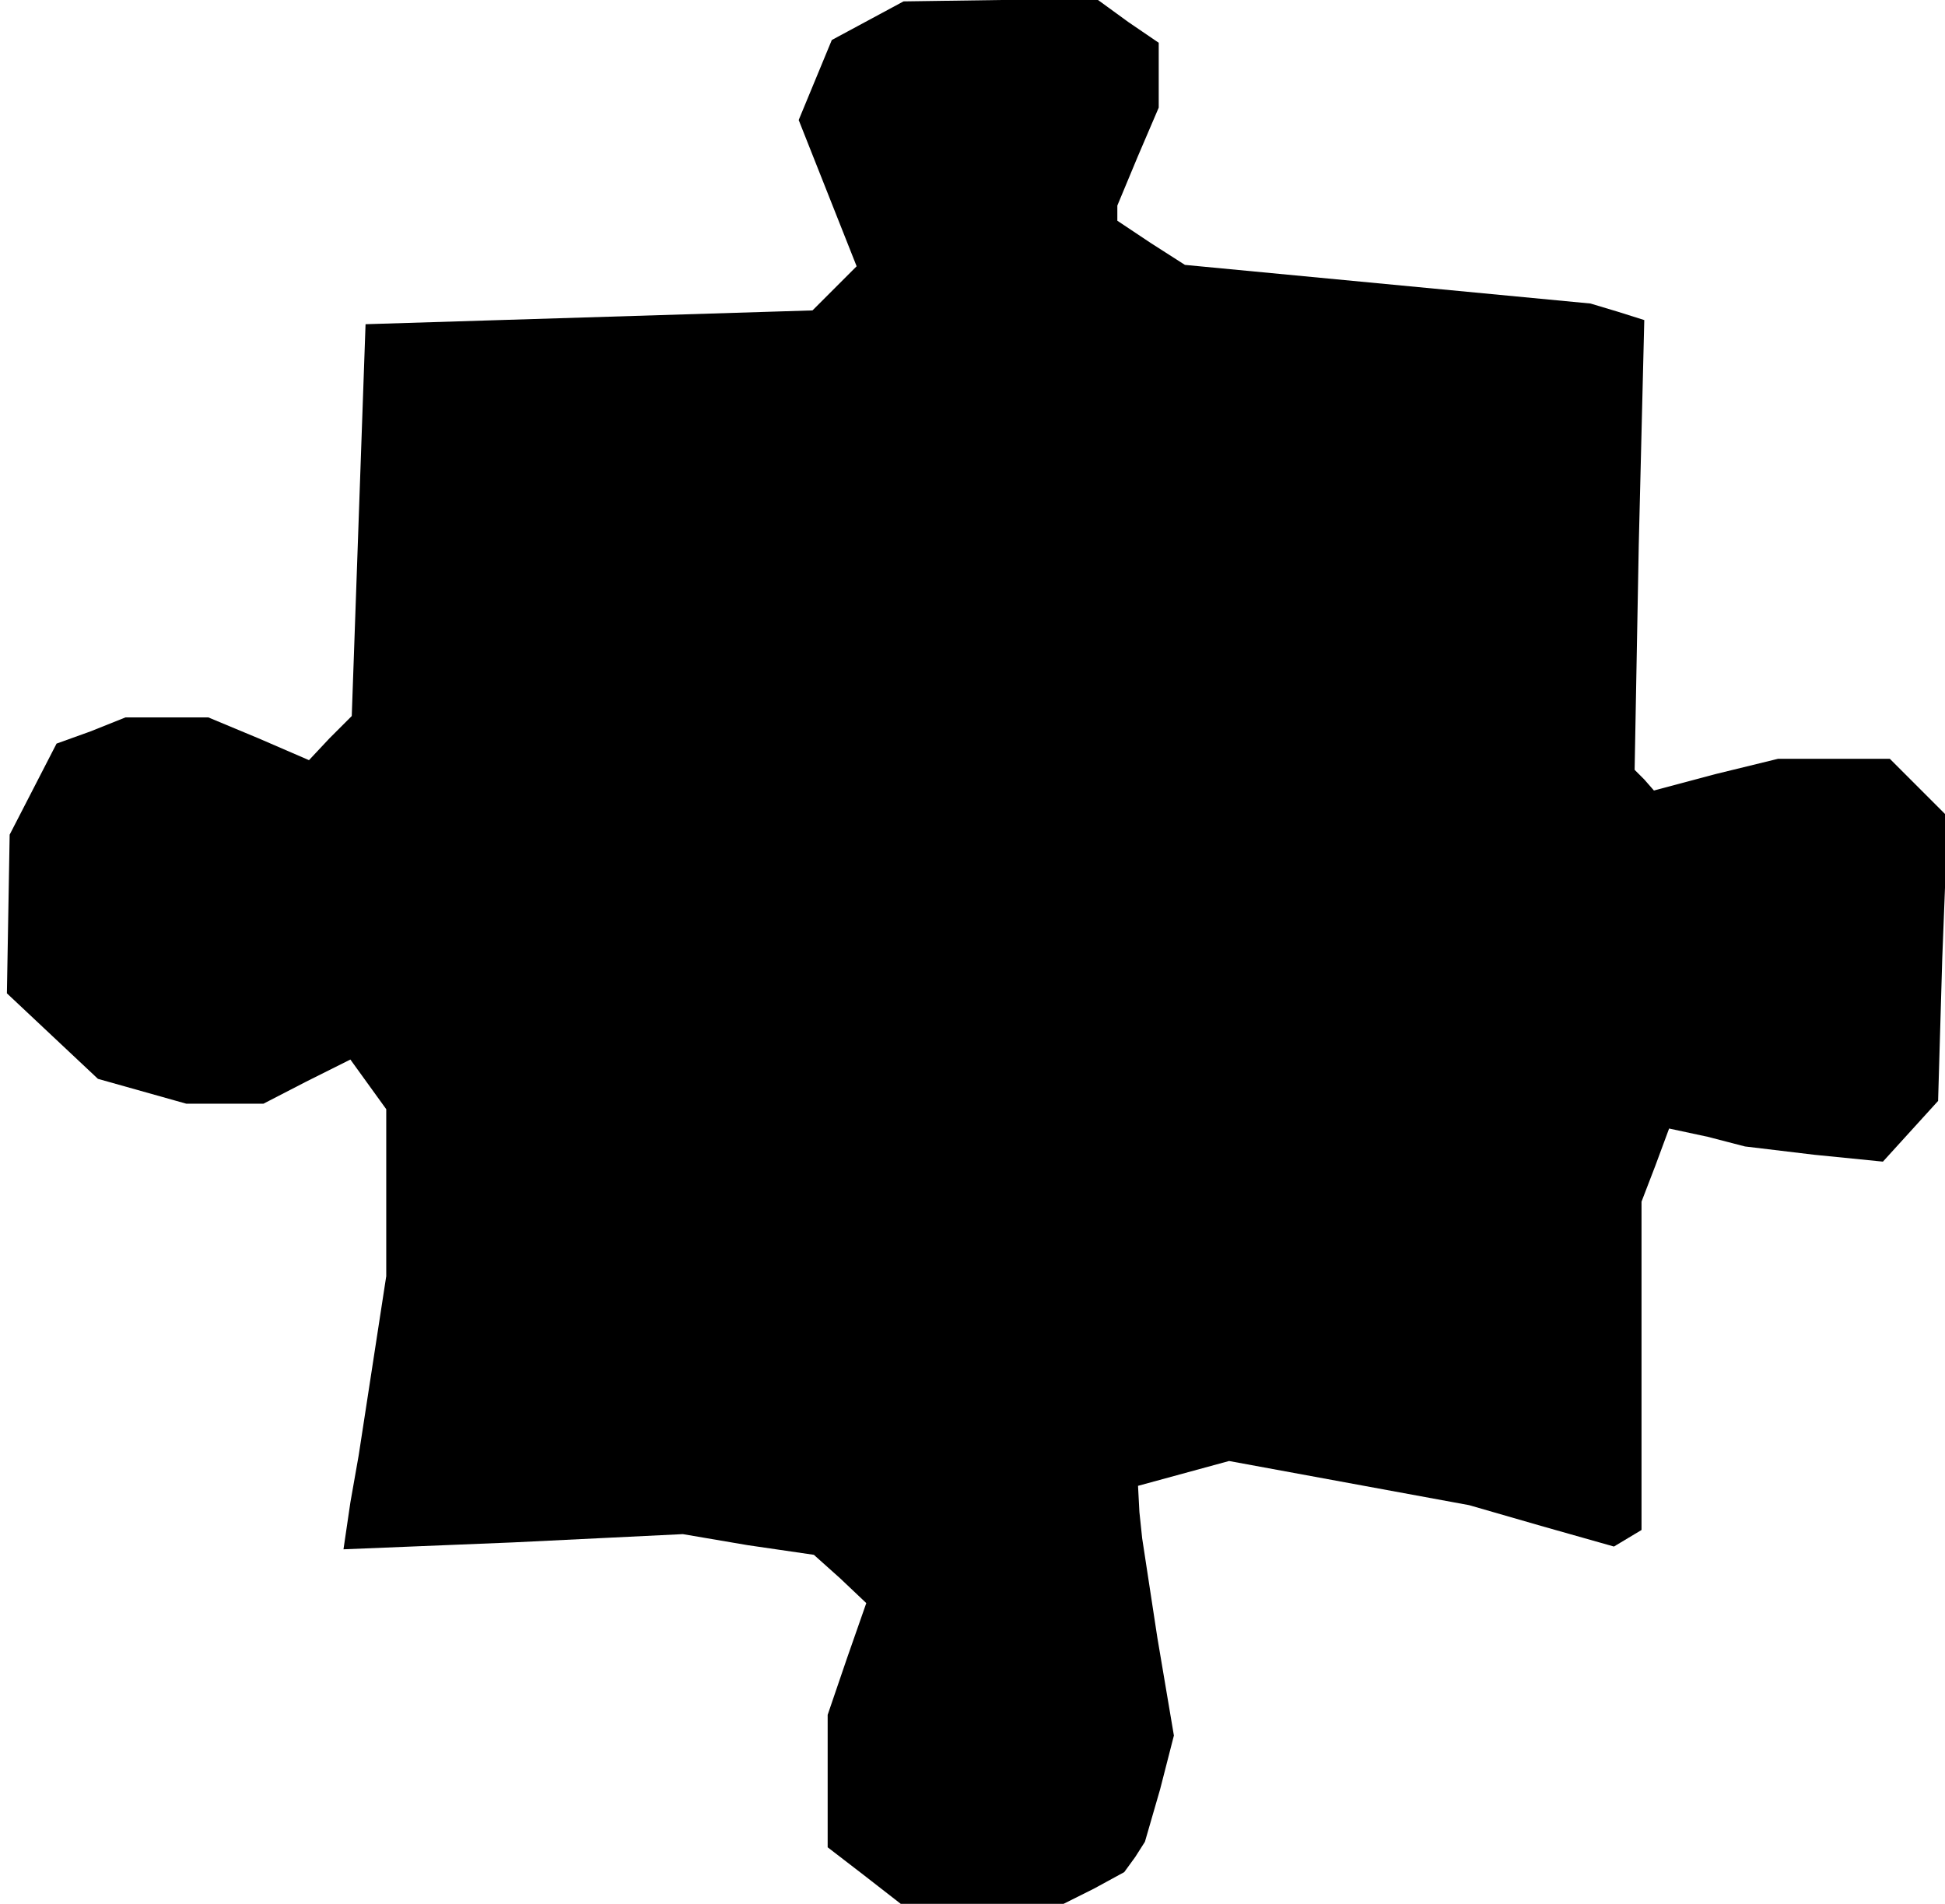 <?xml version="1.0" standalone="no"?>
<!DOCTYPE svg PUBLIC "-//W3C//DTD SVG 20010904//EN"
 "http://www.w3.org/TR/2001/REC-SVG-20010904/DTD/svg10.dtd">
<svg version="1.0" xmlns="http://www.w3.org/2000/svg"
 width="141pt" height="138pt" viewBox="0 0 141 138"
 preserveAspectRatio="xMidYMid meet">
<g transform="translate(0,138) scale(0.1,-0.1)"
fill="#000000" stroke="none">
<path d="M629 1365 l-26 -14 -12 -29 -12 -29 21 -53 21 -53 -16 -16 -16 -16
-162 -5 -162 -5 -5 -142 -5 -142 -16 -16 -15 -16 -37 16 -36 15 -30 0 -30 0
-25 -10 -25 -9 -17 -33 -17 -33 -1 -58 -1 -57 33 -31 33 -31 32 -9 32 -9 28 0
28 0 31 16 32 16 13 -18 13 -18 0 -60 0 -61 -10 -65 -10 -65 -6 -34 -5 -34
123 5 123 6 47 -8 48 -7 19 -17 19 -18 -14 -40 -14 -41 0 -48 0 -48 26 -20 27
-21 59 0 59 0 22 11 22 12 8 11 7 11 11 38 10 39 -12 71 -11 72 -2 19 -1 19
33 9 33 9 87 -16 87 -16 52 -15 53 -15 10 6 10 6 0 119 0 119 10 26 10 27 28
-6 27 -7 50 -6 50 -5 20 22 20 22 3 103 4 103 -21 21 -21 21 -41 0 -40 0 -45
-11 -45 -12 -7 8 -7 7 3 163 4 163 -19 6 -20 6 -147 14 -147 14 -25 16 -24 16
0 6 0 5 15 36 15 35 0 24 0 23 -22 15 -22 16 -71 0 -70 -1 -26 -14z"/>
</g>
</svg>
